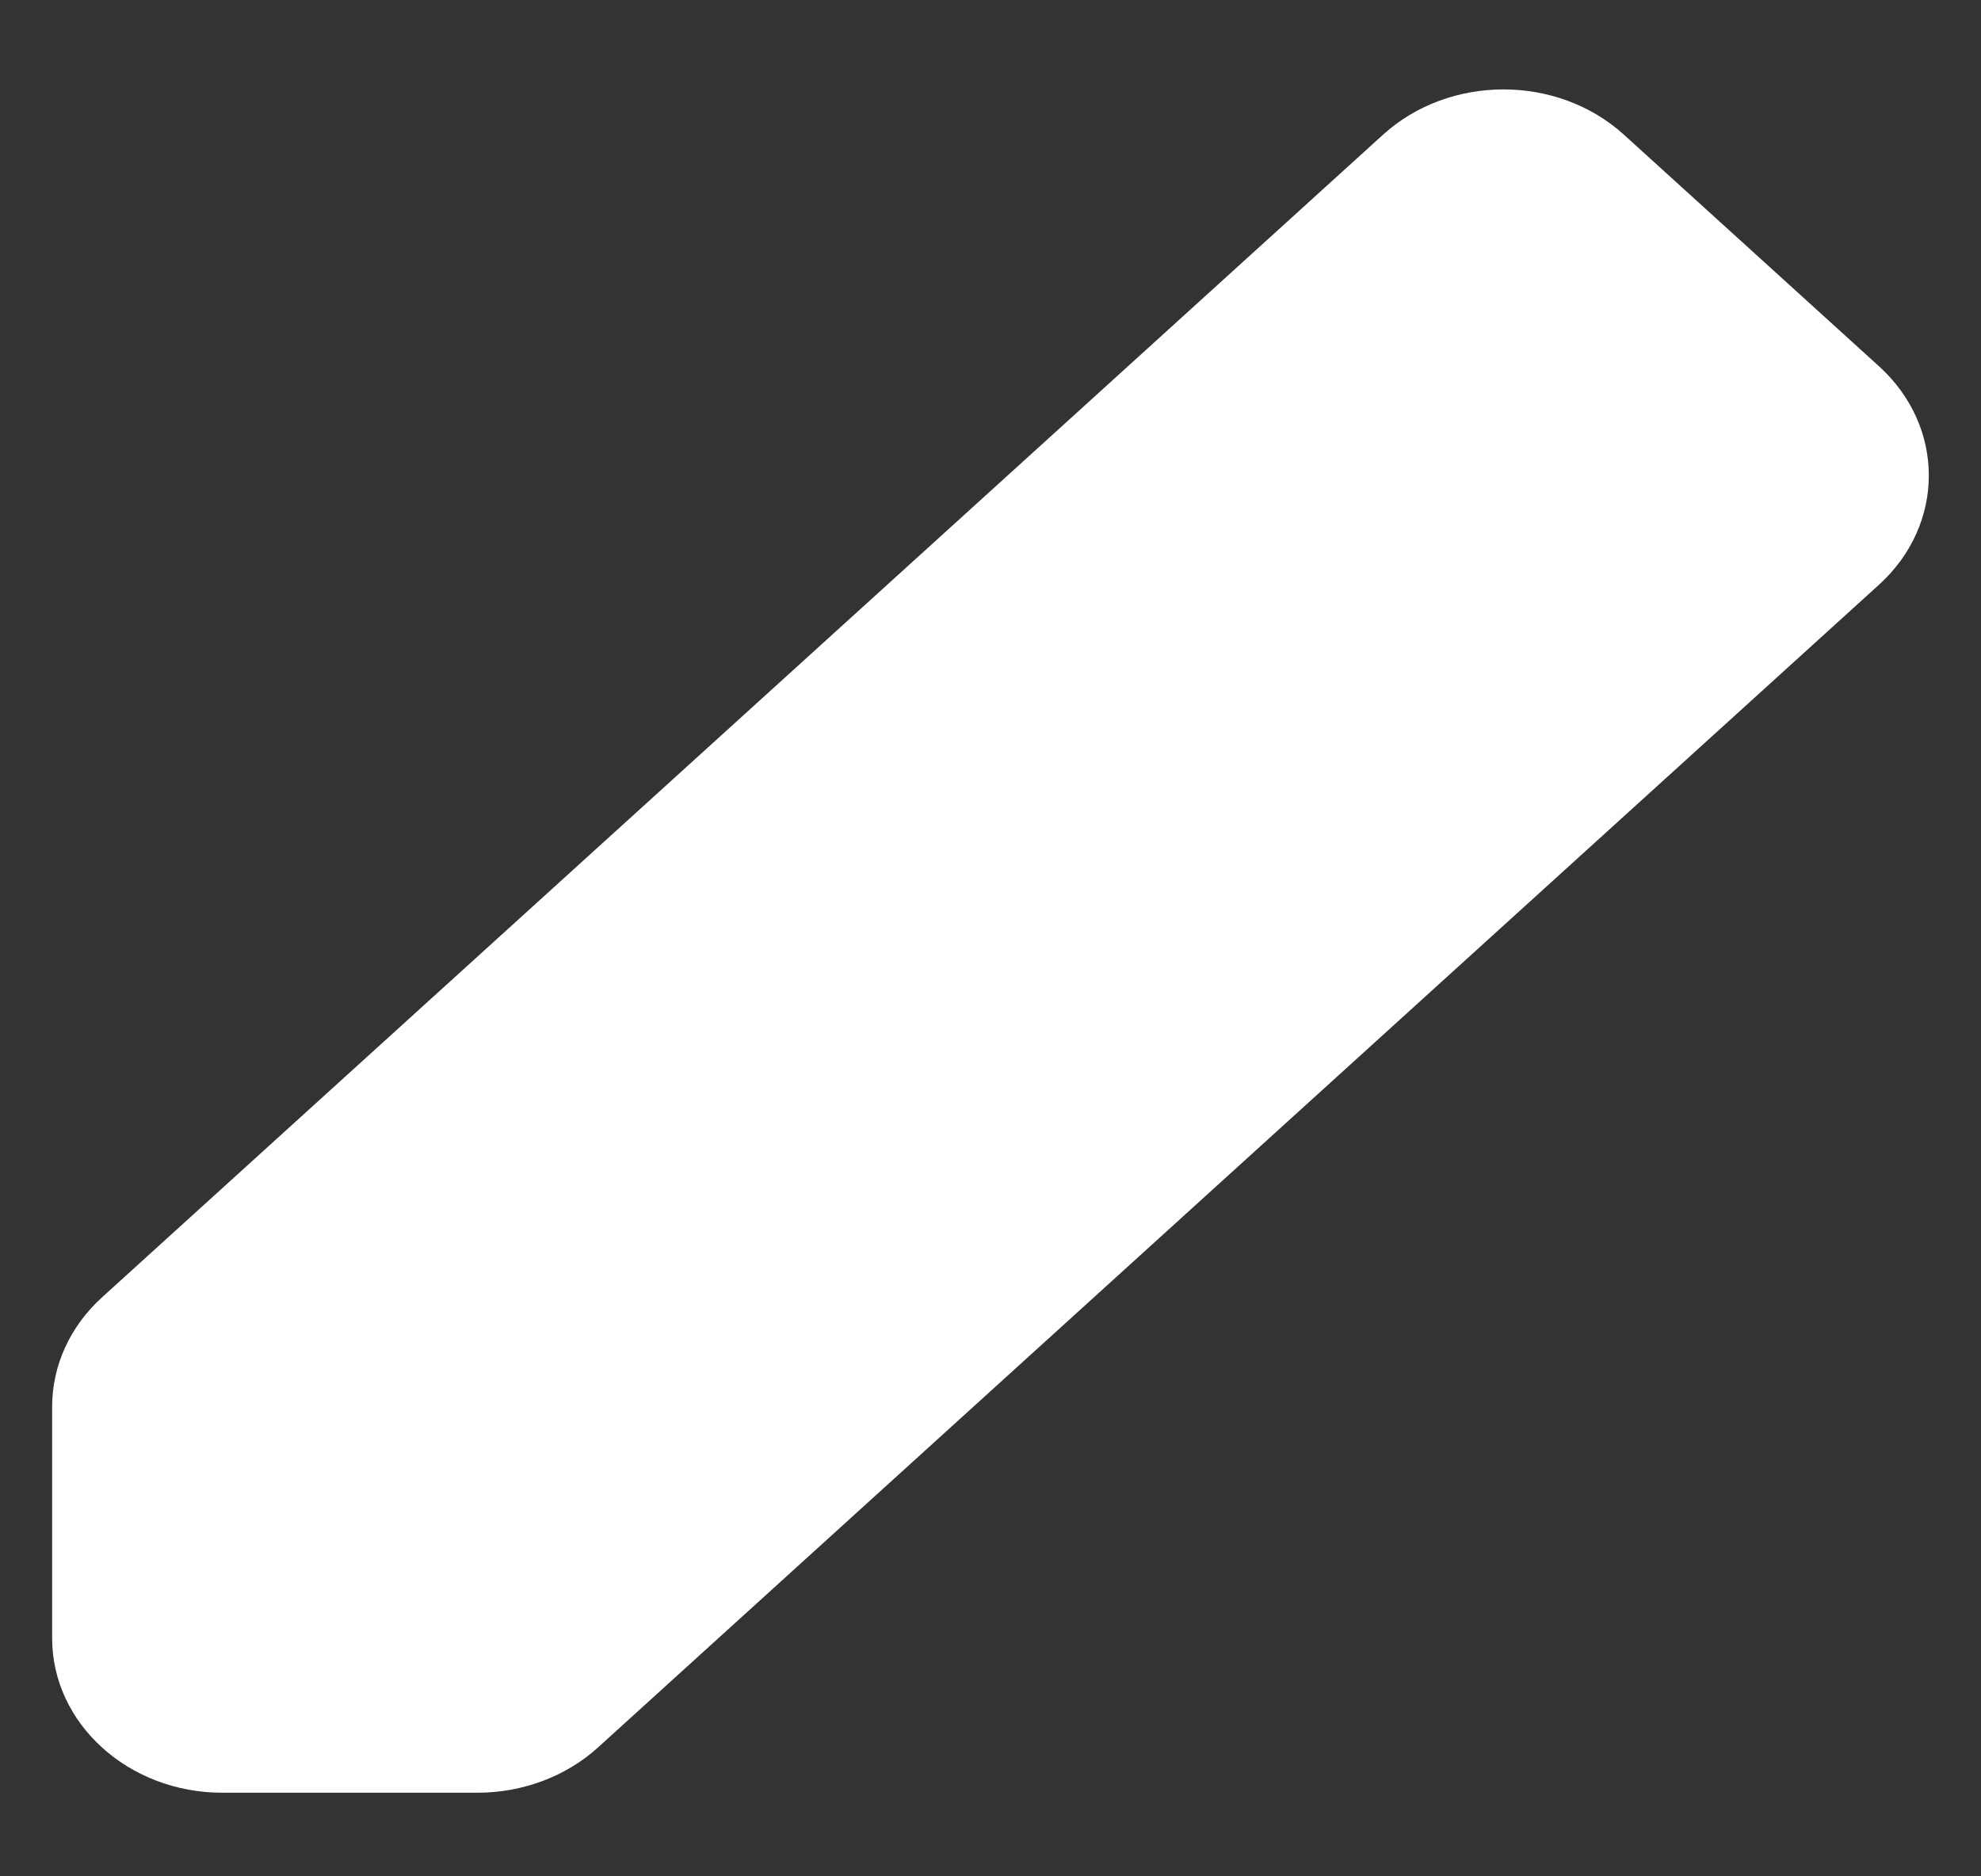 <svg width="19" height="18" viewBox="0 0 19 18" fill="none" xmlns="http://www.w3.org/2000/svg">
<rect x="0" y="0" width="19" height="18" fill="#333333" stroke="none"/>
<path fill-rule="evenodd" clip-rule="evenodd" d="M13.265 1.292C13.903 0.713 14.937 0.713 15.575 1.292L18.021 3.513C18.659 4.092 18.659 5.031 18.021 5.61L5.735 16.764C5.428 17.042 5.013 17.198 4.579 17.198H2.133C1.231 17.198 0.5 16.534 0.5 15.715V13.495C0.5 13.101 0.672 12.724 0.978 12.446L10.242 4.037C10.247 4.032 10.252 4.027 10.258 4.022C10.264 4.017 10.269 4.012 10.275 4.007L13.265 1.292Z" fill="white"/>
</svg>
